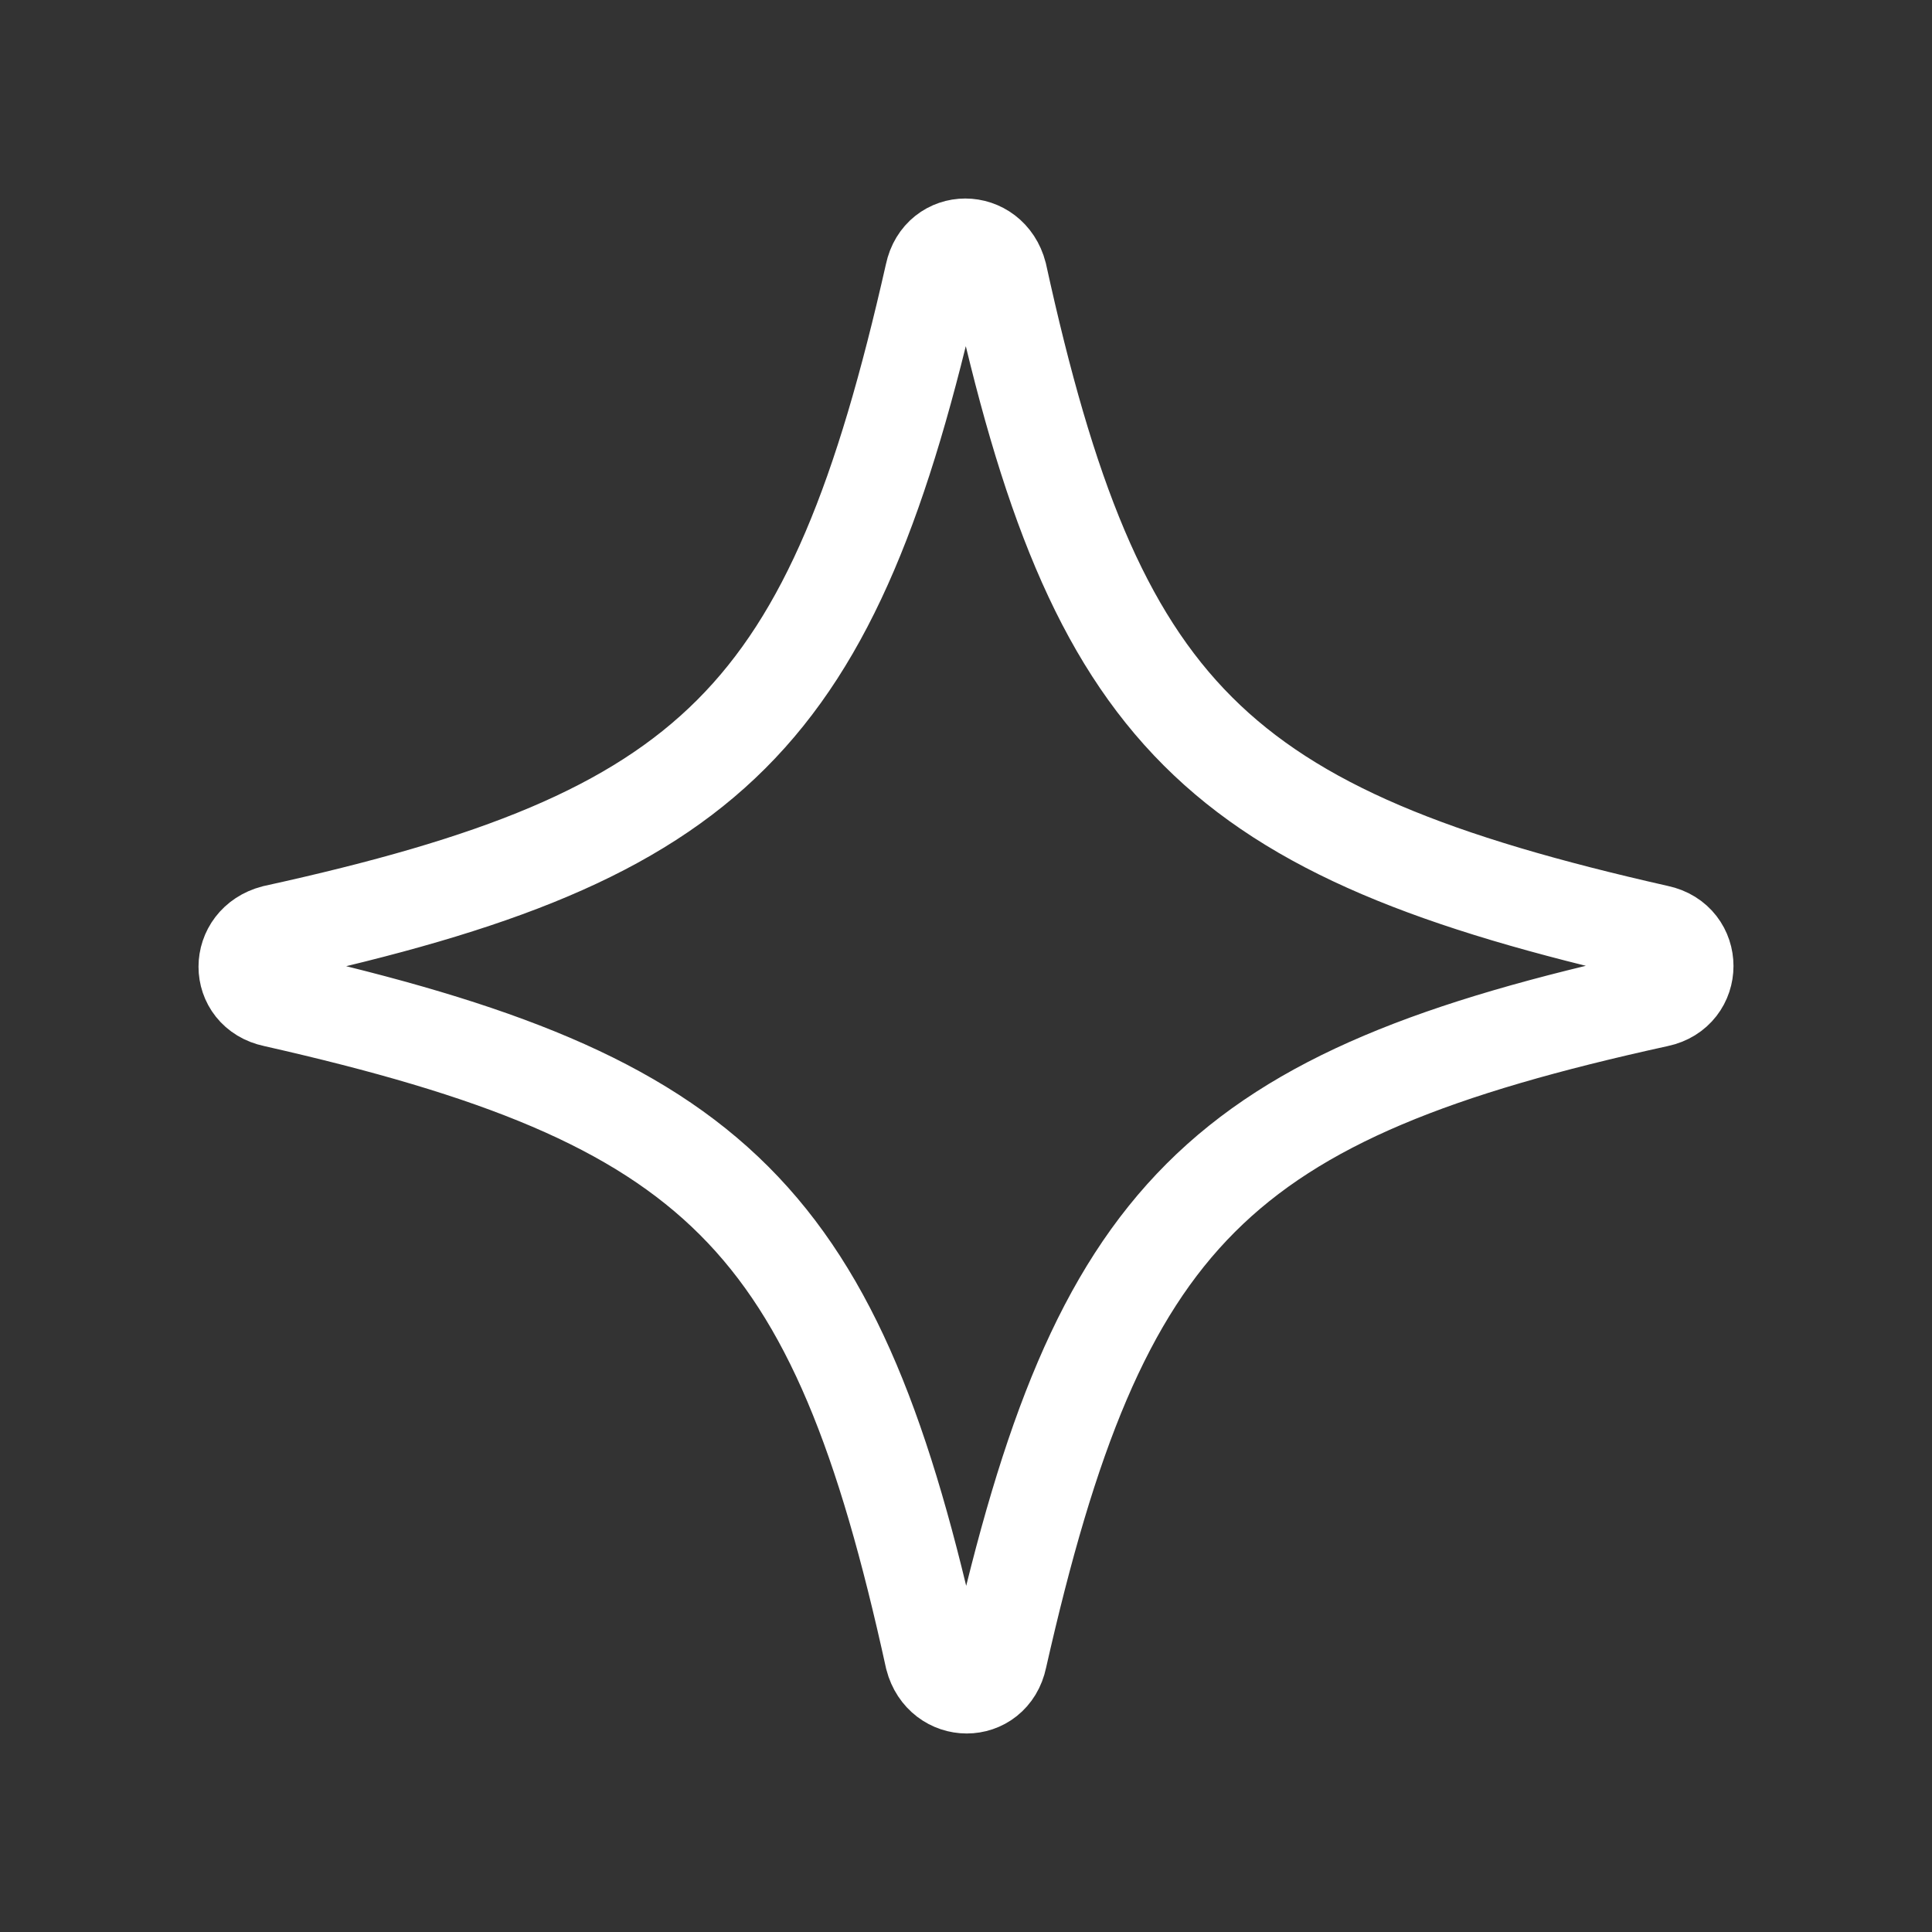 <?xml version="1.0" encoding="utf-8"?>
<!-- Generator: Adobe Illustrator 27.0.1, SVG Export Plug-In . SVG Version: 6.00 Build 0)  -->
<svg version="1.1" id="Layer_1" xmlns="http://www.w3.org/2000/svg" xmlns:xlink="http://www.w3.org/1999/xlink" x="0px" y="0px"
	 viewBox="0 0 100 100" style="enable-background:new 0 0 100 100;" xml:space="preserve">
<rect x="0" y="0" width="100" height="100" fill="#333333" stroke="none"/>
<style type="text/css">
	.st0{fill:none;stroke:#FFFFFF;stroke-width:5;stroke-miterlimit:10;}
</style>
<path class="st0" d="M85.8,51.7C63,56.7,56.9,62.8,51.7,85.8c-0.4,1.9-2.9,1.9-3.4,0C43.3,63,37.2,56.9,14.2,51.7
	c-1.9-0.4-1.9-2.9,0-3.4C37,43.3,43.1,37.2,48.3,14.2c0.4-1.9,2.9-1.9,3.4,0C56.7,37,62.8,43.1,85.8,48.3
	C87.7,48.7,87.7,51.3,85.8,51.7z"/>
</svg>
